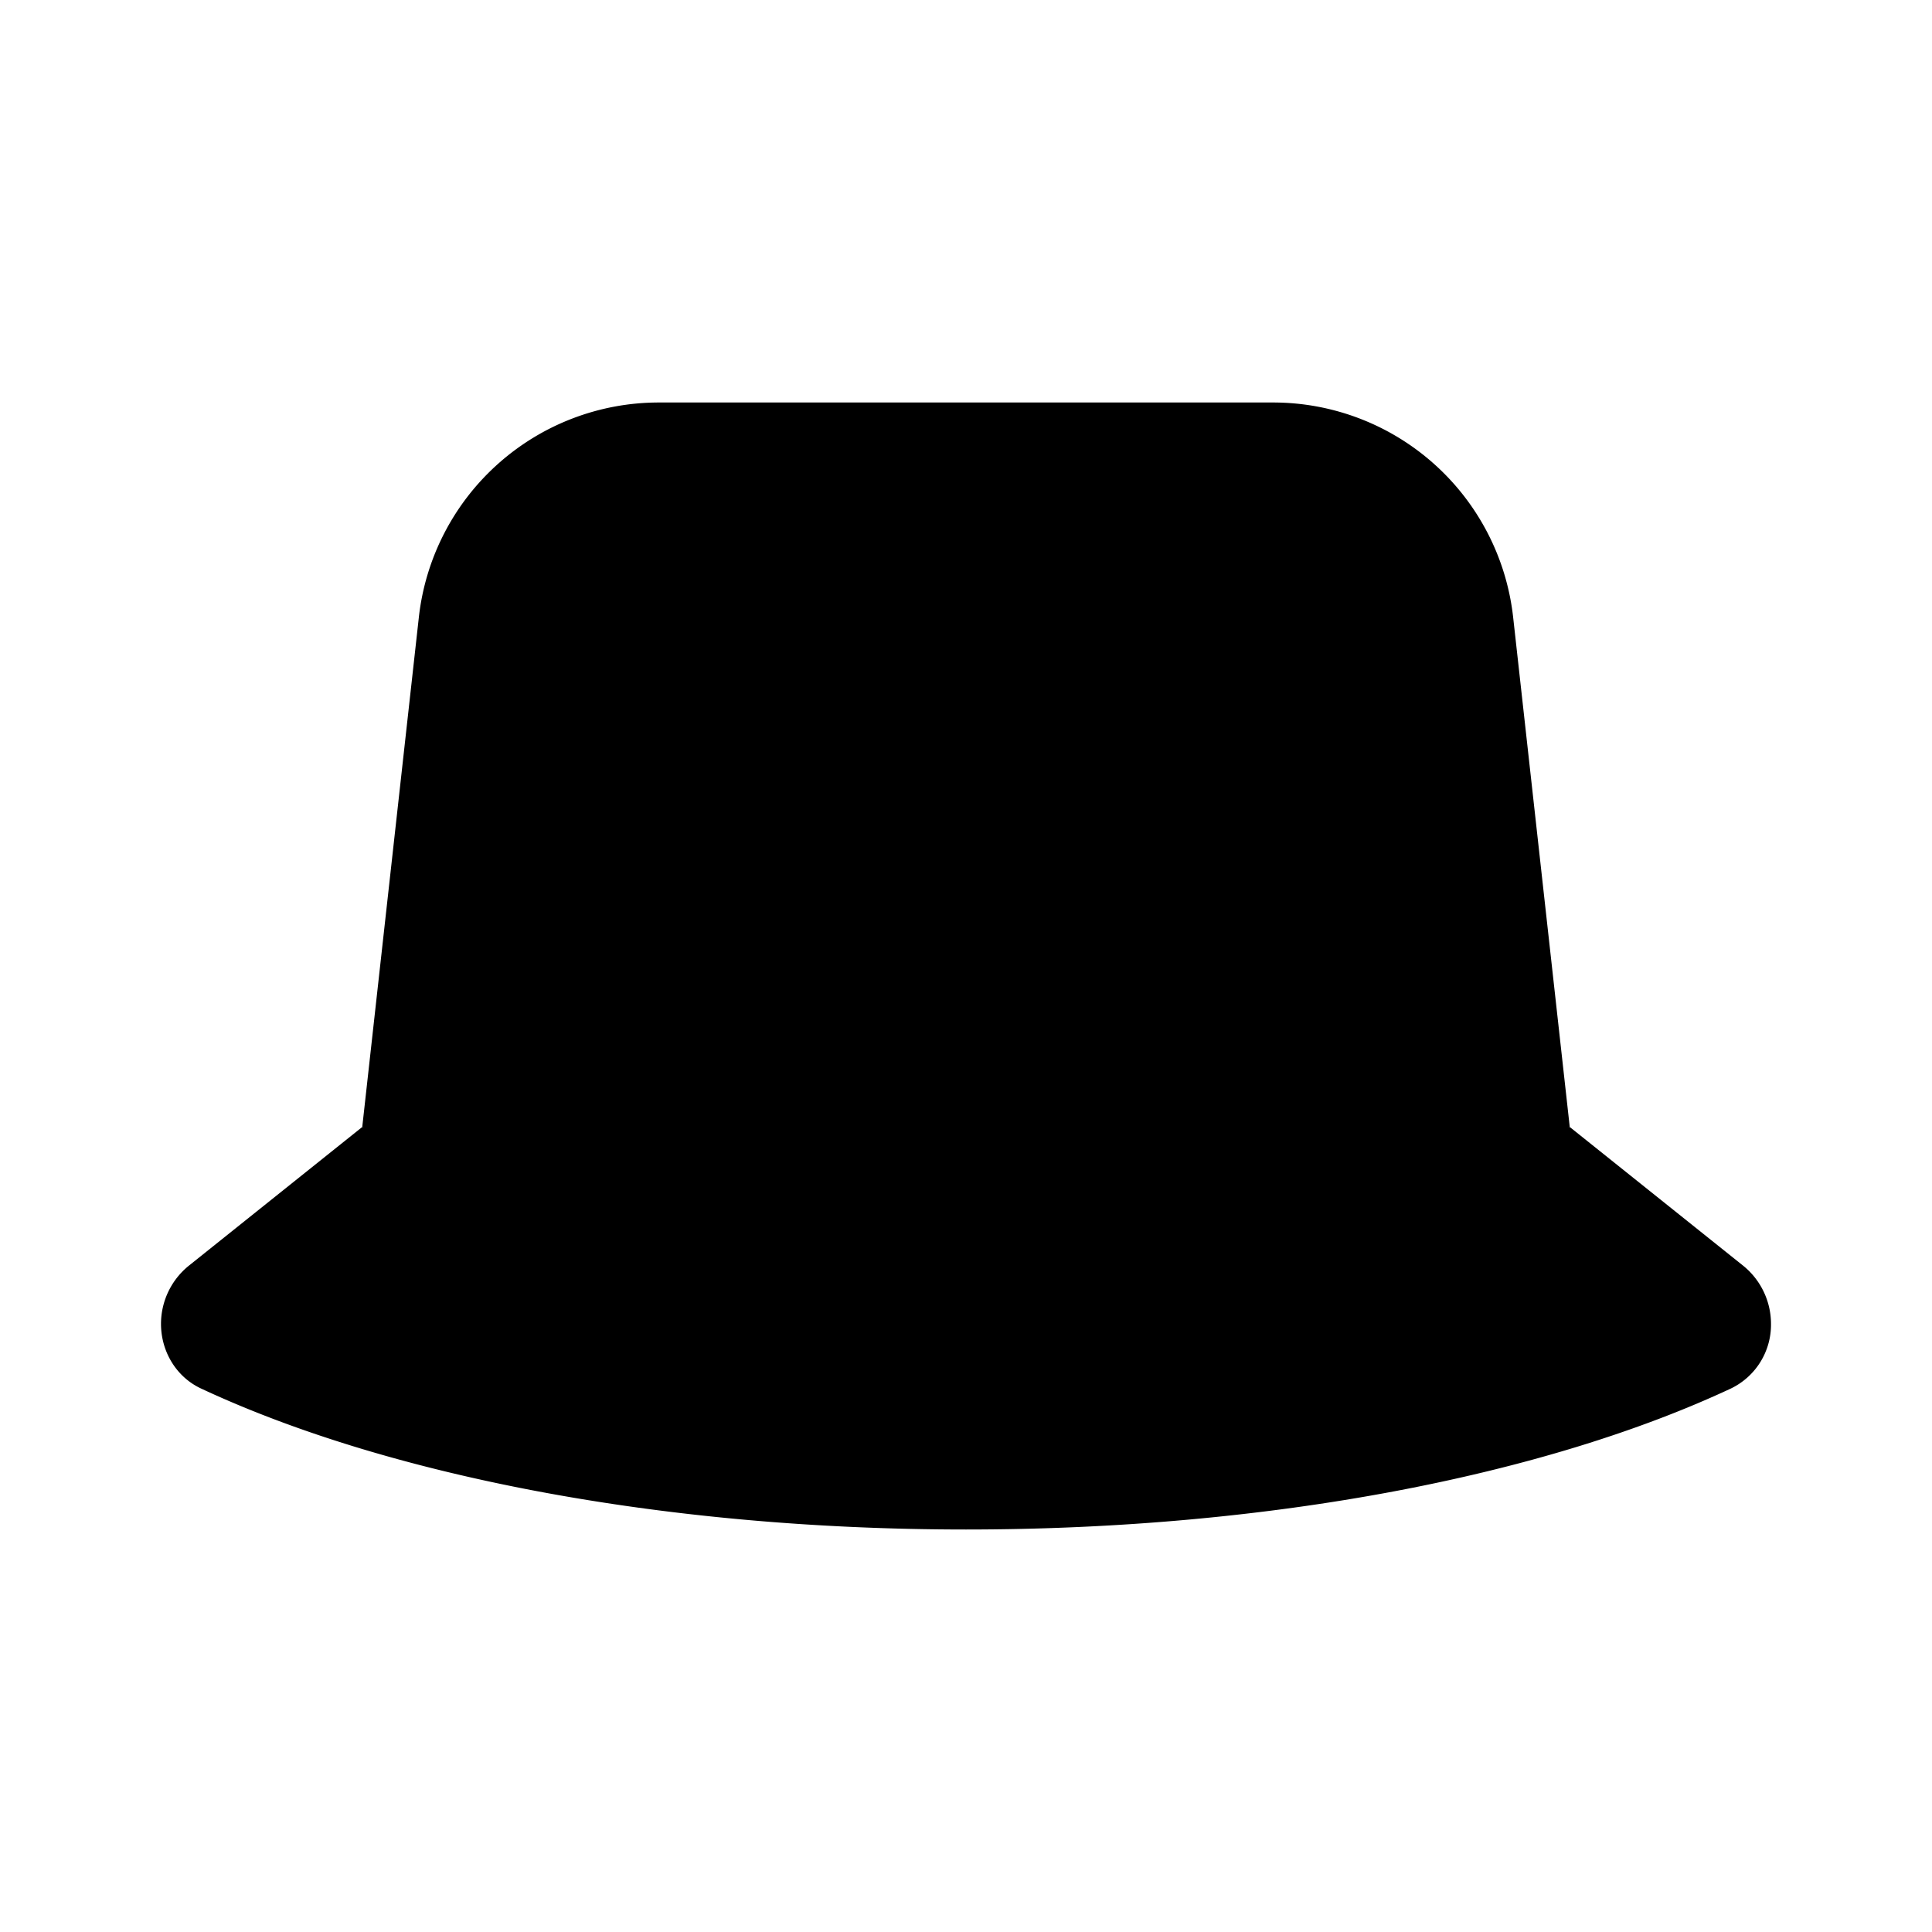 <svg xmlns="http://www.w3.org/2000/svg" viewBox="0 0 24 24"><path d="m4.5 14-2.153 1.722a.93.93 0 0 0-.347.723c0 .341.187.658.496.803C4.79 18.32 8.196 19 12 19s7.211-.68 9.503-1.752a.88.88 0 0 0 .497-.803.93.93 0 0 0-.347-.723L19.5 14"/><path d="M12 15c3.067 0 5.79-.393 7.5-1l-.703-6.331A3 3 0 0 0 15.815 5h-7.63a3 3 0 0 0-2.982 2.669L4.5 14c1.71.607 4.433 1 7.5 1M11 10h2"/></svg>